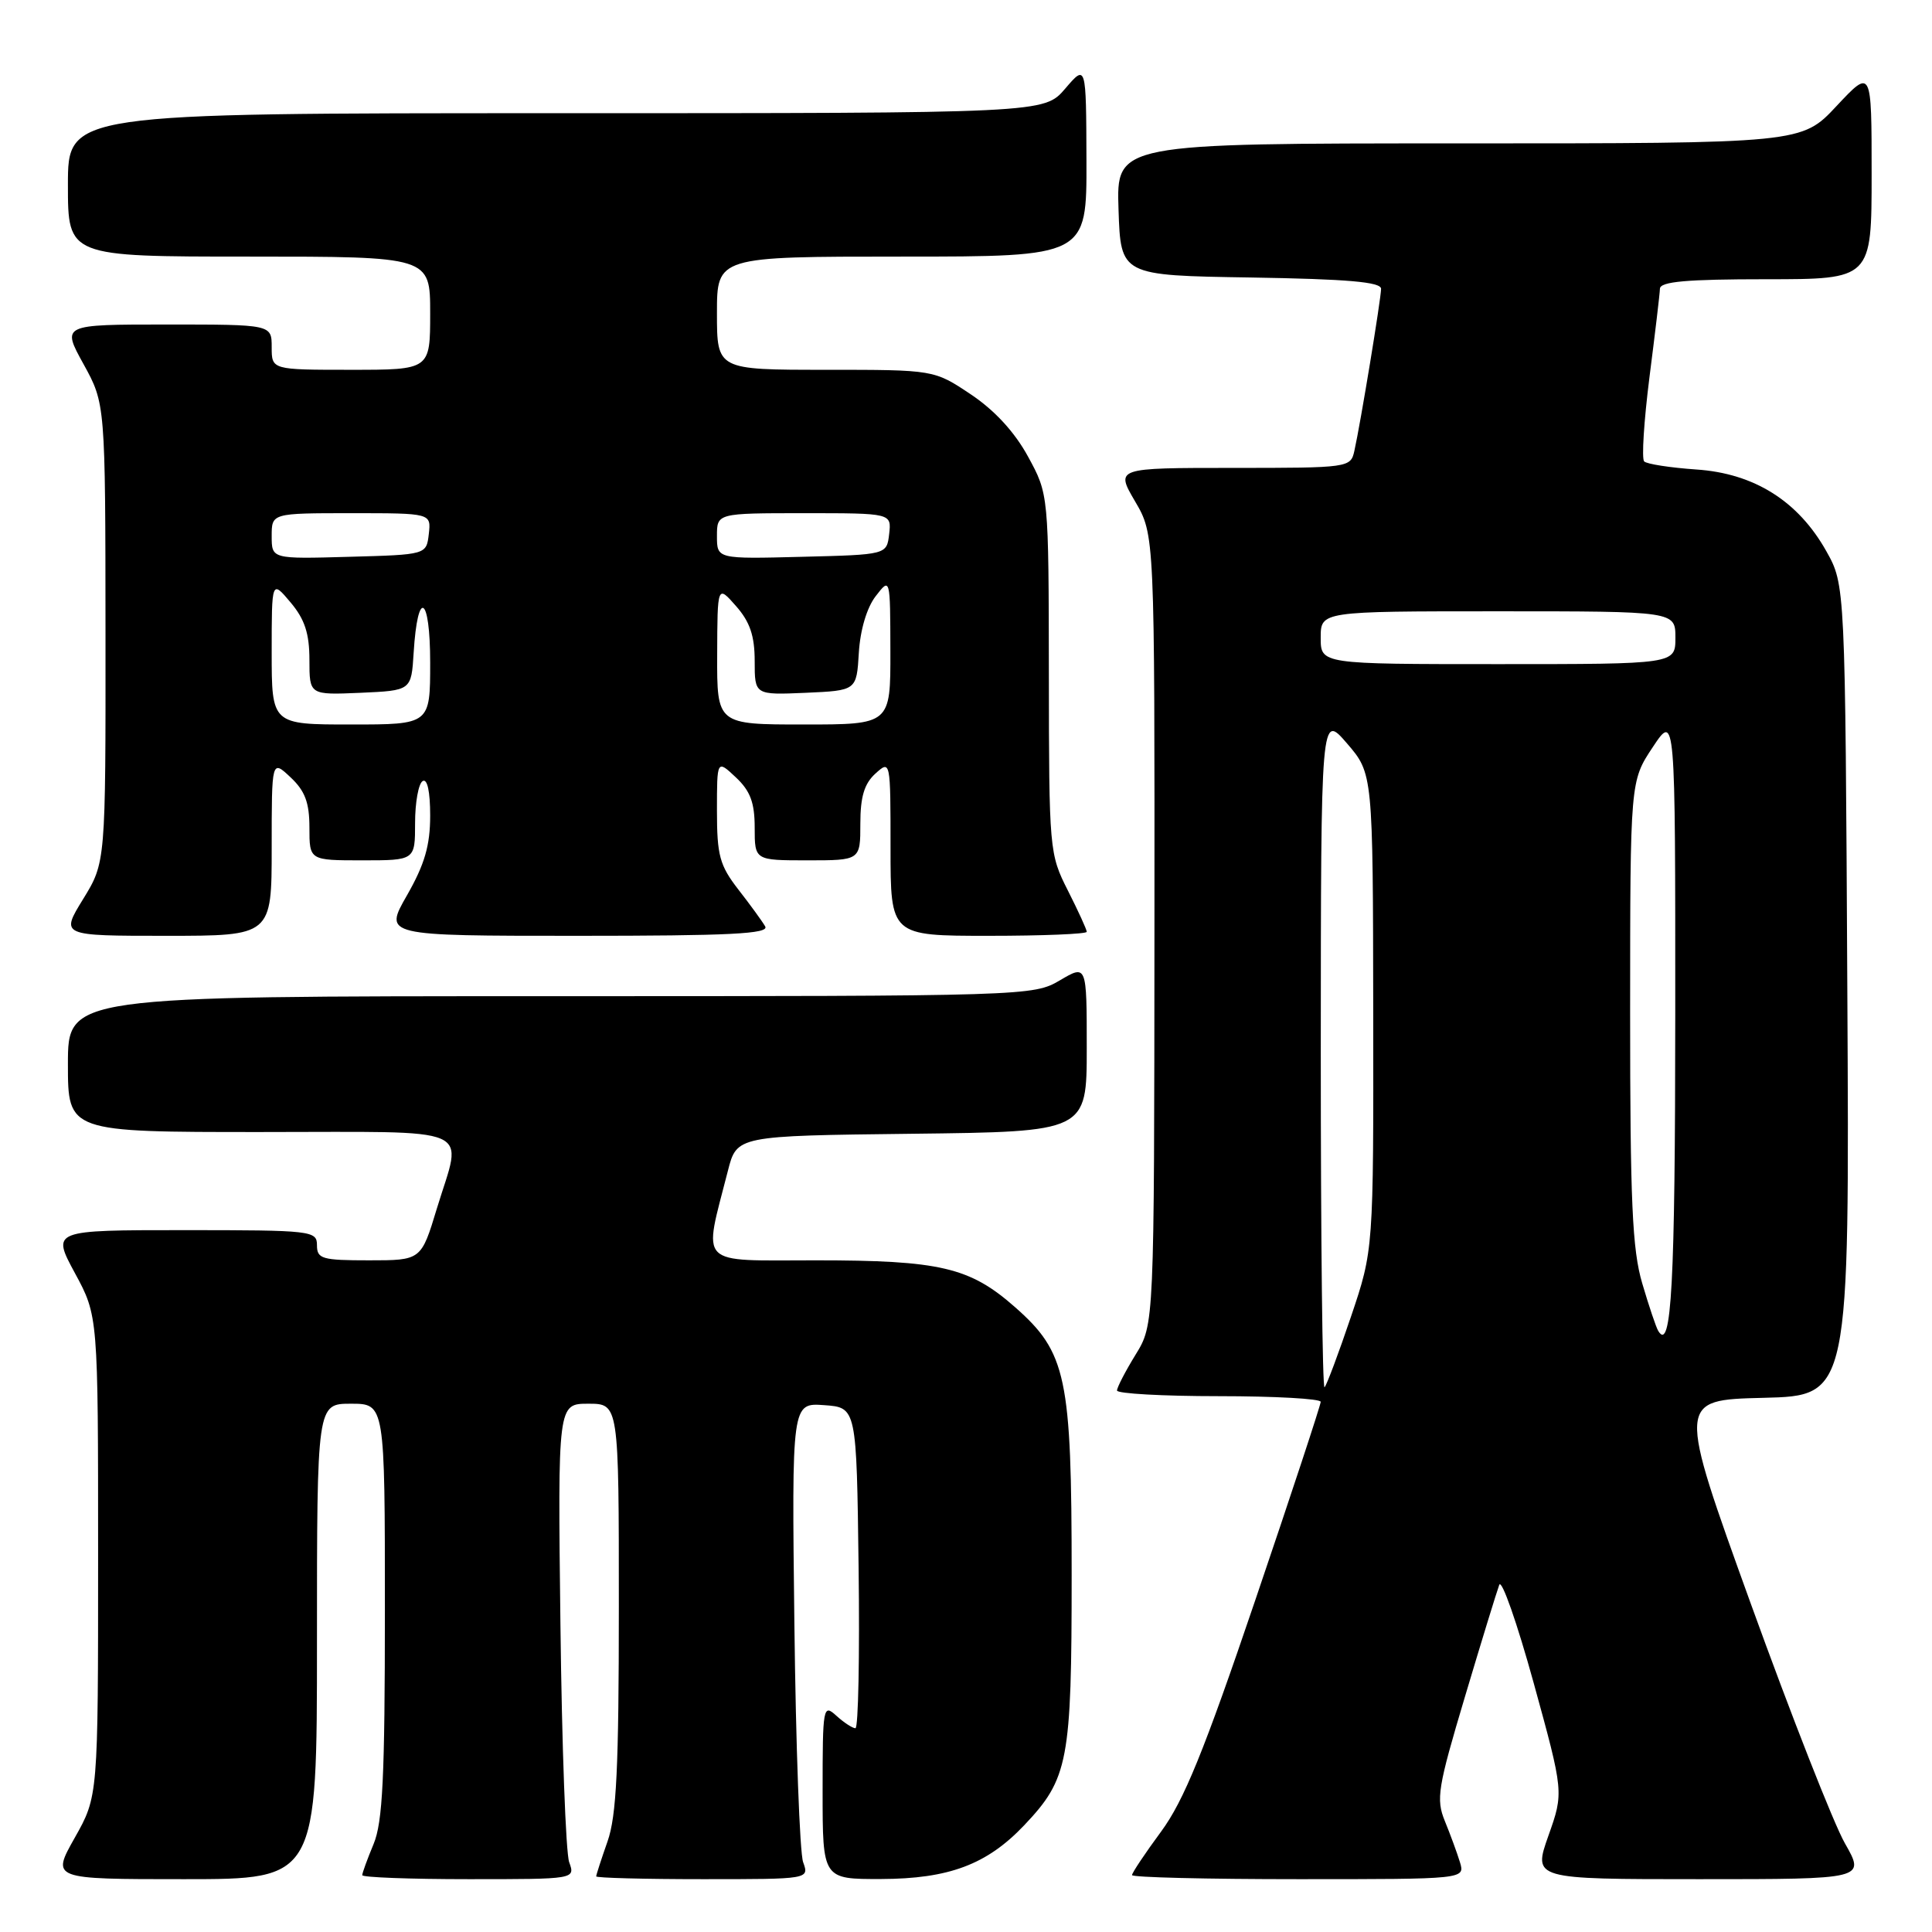 <?xml version="1.0" encoding="UTF-8" standalone="no"?>
<!DOCTYPE svg PUBLIC "-//W3C//DTD SVG 1.1//EN" "http://www.w3.org/Graphics/SVG/1.1/DTD/svg11.dtd" >
<svg xmlns="http://www.w3.org/2000/svg" xmlns:xlink="http://www.w3.org/1999/xlink" version="1.1" viewBox="0 0 256 256">
 <g >
 <path fill="currentColor"
d=" M 42.00 217.50 C 42.00 186.00 42.00 186.00 46.50 186.00 C 51.00 186.00 51.00 186.00 51.00 213.38 C 51.00 235.45 50.71 241.45 49.50 244.35 C 48.68 246.32 48.00 248.18 48.00 248.47 C 48.00 248.76 54.35 249.00 62.12 249.00 C 76.23 249.00 76.23 249.00 75.42 246.75 C 74.97 245.51 74.45 231.34 74.26 215.25 C 73.91 186.00 73.91 186.00 77.96 186.00 C 82.00 186.00 82.00 186.00 82.00 212.87 C 82.00 234.21 81.69 240.63 80.50 244.00 C 79.68 246.34 79.00 248.42 79.00 248.63 C 79.00 248.83 85.35 249.00 93.12 249.00 C 107.23 249.00 107.23 249.00 106.42 246.75 C 105.97 245.51 105.45 231.31 105.26 215.19 C 104.91 185.88 104.91 185.88 109.21 186.19 C 113.50 186.50 113.50 186.50 113.77 207.75 C 113.92 219.44 113.73 229.00 113.35 229.00 C 112.97 229.00 111.83 228.26 110.83 227.35 C 109.07 225.75 109.00 226.12 109.00 237.35 C 109.00 249.00 109.00 249.00 116.75 248.98 C 125.74 248.95 130.77 247.06 135.70 241.87 C 141.57 235.68 142.00 233.42 142.00 208.71 C 142.00 182.41 141.32 179.21 134.47 173.18 C 128.49 167.92 124.56 167.00 108.09 167.00 C 92.21 167.00 93.17 167.98 96.45 155.14 C 97.63 150.50 97.63 150.50 120.81 150.23 C 144.00 149.96 144.00 149.96 144.00 138.88 C 144.00 127.80 144.00 127.80 140.44 129.90 C 136.93 131.97 136.09 132.00 72.94 132.00 C 9.00 132.00 9.00 132.00 9.00 141.00 C 9.00 150.00 9.00 150.00 34.50 150.00 C 63.62 150.00 61.28 148.99 57.90 160.09 C 55.81 167.00 55.81 167.00 48.90 167.00 C 42.67 167.00 42.00 166.81 42.00 165.00 C 42.00 163.08 41.33 163.00 24.42 163.00 C 6.85 163.00 6.85 163.00 9.92 168.68 C 13.00 174.36 13.00 174.36 13.00 206.19 C 13.00 238.03 13.00 238.03 9.90 243.52 C 6.81 249.00 6.81 249.00 24.40 249.00 C 42.00 249.00 42.00 249.00 42.00 217.50 Z  M 193.45 246.75 C 193.07 245.51 192.17 243.06 191.45 241.30 C 190.26 238.39 190.51 236.89 194.12 224.80 C 196.30 217.49 198.35 210.82 198.66 210.00 C 198.97 209.18 201.02 215.03 203.22 223.00 C 207.21 237.50 207.21 237.50 205.17 243.25 C 203.14 249.00 203.14 249.00 225.15 249.00 C 247.17 249.00 247.17 249.00 244.46 244.25 C 242.97 241.64 237.36 227.35 231.99 212.50 C 222.24 185.50 222.24 185.50 233.65 185.22 C 245.07 184.94 245.07 184.94 244.78 131.22 C 244.50 77.50 244.50 77.50 242.00 73.04 C 238.27 66.39 232.43 62.72 224.76 62.21 C 221.31 61.97 218.21 61.49 217.86 61.14 C 217.51 60.79 217.83 55.78 218.56 50.00 C 219.30 44.22 219.93 38.94 219.95 38.25 C 219.99 37.31 223.49 37.00 234.00 37.00 C 248.00 37.00 248.00 37.00 248.00 23.04 C 248.00 9.09 248.00 9.09 243.36 14.04 C 238.73 19.00 238.73 19.00 193.32 19.00 C 147.92 19.00 147.92 19.00 148.21 27.75 C 148.50 36.50 148.50 36.50 165.75 36.77 C 178.56 36.98 183.00 37.36 183.00 38.27 C 182.99 39.60 180.28 56.08 179.46 59.75 C 178.97 61.97 178.72 62.00 163.39 62.00 C 147.81 62.00 147.81 62.00 150.40 66.43 C 153.00 70.86 153.00 70.86 152.97 123.18 C 152.94 175.50 152.94 175.50 150.47 179.50 C 149.12 181.70 148.01 183.84 148.01 184.25 C 148.00 184.66 154.07 185.00 161.50 185.00 C 168.93 185.00 175.00 185.34 175.00 185.75 C 175.00 186.16 171.11 197.97 166.34 212.00 C 159.52 232.10 156.87 238.60 153.84 242.71 C 151.73 245.57 150.00 248.16 150.00 248.46 C 150.00 248.76 159.93 249.00 172.07 249.00 C 194.13 249.00 194.13 249.00 193.45 246.75 Z  M 36.00 112.33 C 36.00 100.65 36.00 100.65 38.50 103.00 C 40.42 104.80 41.00 106.35 41.00 109.67 C 41.00 114.00 41.00 114.00 48.00 114.00 C 55.00 114.00 55.00 114.00 55.00 109.06 C 55.00 106.34 55.45 103.84 56.00 103.50 C 56.62 103.12 57.00 104.87 57.00 108.07 C 57.00 112.03 56.27 114.53 53.93 118.63 C 50.85 124.00 50.85 124.00 76.49 124.00 C 96.71 124.00 101.96 123.74 101.39 122.75 C 100.99 122.06 99.39 119.86 97.83 117.86 C 95.36 114.67 95.00 113.35 95.00 107.43 C 95.00 100.65 95.00 100.65 97.50 103.00 C 99.42 104.80 100.00 106.35 100.00 109.67 C 100.00 114.00 100.00 114.00 107.00 114.00 C 114.00 114.00 114.00 114.00 114.00 109.15 C 114.00 105.58 114.52 103.84 116.00 102.50 C 117.99 100.70 118.00 100.75 118.00 112.35 C 118.00 124.00 118.00 124.00 131.00 124.00 C 138.15 124.00 144.00 123.76 144.00 123.47 C 144.00 123.17 142.87 120.71 141.50 118.00 C 139.04 113.15 139.00 112.65 138.98 89.28 C 138.95 65.50 138.95 65.50 136.22 60.50 C 134.45 57.25 131.79 54.36 128.63 52.25 C 123.77 49.00 123.77 49.00 109.39 49.00 C 95.00 49.00 95.00 49.00 95.00 41.50 C 95.00 34.00 95.00 34.00 119.50 34.00 C 144.00 34.00 144.00 34.00 143.96 21.25 C 143.92 8.50 143.92 8.50 141.14 11.75 C 138.35 15.00 138.35 15.00 73.68 15.00 C 9.00 15.00 9.00 15.00 9.00 24.50 C 9.00 34.00 9.00 34.00 33.00 34.00 C 57.00 34.00 57.00 34.00 57.00 41.50 C 57.00 49.00 57.00 49.00 46.50 49.00 C 36.00 49.00 36.00 49.00 36.00 46.00 C 36.00 43.00 36.00 43.00 22.09 43.00 C 8.17 43.00 8.17 43.00 11.07 48.25 C 13.96 53.50 13.96 53.50 13.98 83.89 C 14.00 114.28 14.00 114.28 11.01 119.14 C 8.02 124.00 8.02 124.00 22.01 124.00 C 36.00 124.00 36.00 124.00 36.00 112.33 Z  M 175.01 139.42 C 175.03 94.50 175.03 94.50 178.48 98.50 C 181.92 102.50 181.92 102.50 181.96 134.06 C 182.00 165.62 182.00 165.62 179.01 174.47 C 177.37 179.33 175.79 183.54 175.51 183.82 C 175.23 184.10 175.01 164.12 175.01 139.42 Z  M 219.73 176.36 C 219.44 175.89 218.49 173.06 217.61 170.07 C 216.28 165.60 216.00 159.22 216.00 134.07 C 216.01 103.50 216.01 103.50 219.00 99.00 C 221.99 94.50 221.99 94.50 221.98 134.50 C 221.97 170.13 221.48 179.24 219.73 176.36 Z  M 175.00 84.50 C 175.00 81.00 175.00 81.00 198.50 81.00 C 222.00 81.00 222.00 81.00 222.00 84.50 C 222.00 88.00 222.00 88.00 198.50 88.00 C 175.00 88.00 175.00 88.00 175.00 84.50 Z  M 36.00 86.42 C 36.00 76.85 36.00 76.85 38.50 79.82 C 40.38 82.05 41.00 83.94 41.00 87.44 C 41.00 92.09 41.00 92.09 47.75 91.80 C 54.50 91.50 54.50 91.50 54.81 86.50 C 55.34 77.89 57.00 78.87 57.00 87.80 C 57.00 96.00 57.00 96.00 46.50 96.00 C 36.00 96.00 36.00 96.00 36.00 86.42 Z  M 95.03 86.75 C 95.06 77.50 95.06 77.50 97.53 80.31 C 99.37 82.40 100.00 84.25 100.00 87.60 C 100.00 92.09 100.00 92.09 106.75 91.80 C 113.50 91.50 113.50 91.50 113.80 86.50 C 113.98 83.48 114.86 80.51 116.03 79.00 C 117.96 76.50 117.96 76.50 117.98 86.25 C 118.00 96.00 118.00 96.00 106.50 96.00 C 95.00 96.00 95.00 96.00 95.03 86.75 Z  M 36.00 71.03 C 36.00 68.00 36.00 68.00 46.57 68.00 C 57.13 68.00 57.13 68.00 56.82 70.75 C 56.50 73.50 56.50 73.50 46.25 73.78 C 36.00 74.07 36.00 74.07 36.00 71.03 Z  M 95.00 71.03 C 95.00 68.00 95.00 68.00 106.57 68.00 C 118.13 68.00 118.13 68.00 117.82 70.75 C 117.50 73.50 117.50 73.50 106.25 73.78 C 95.00 74.07 95.00 74.07 95.00 71.03 Z "/>
</g>
</svg>